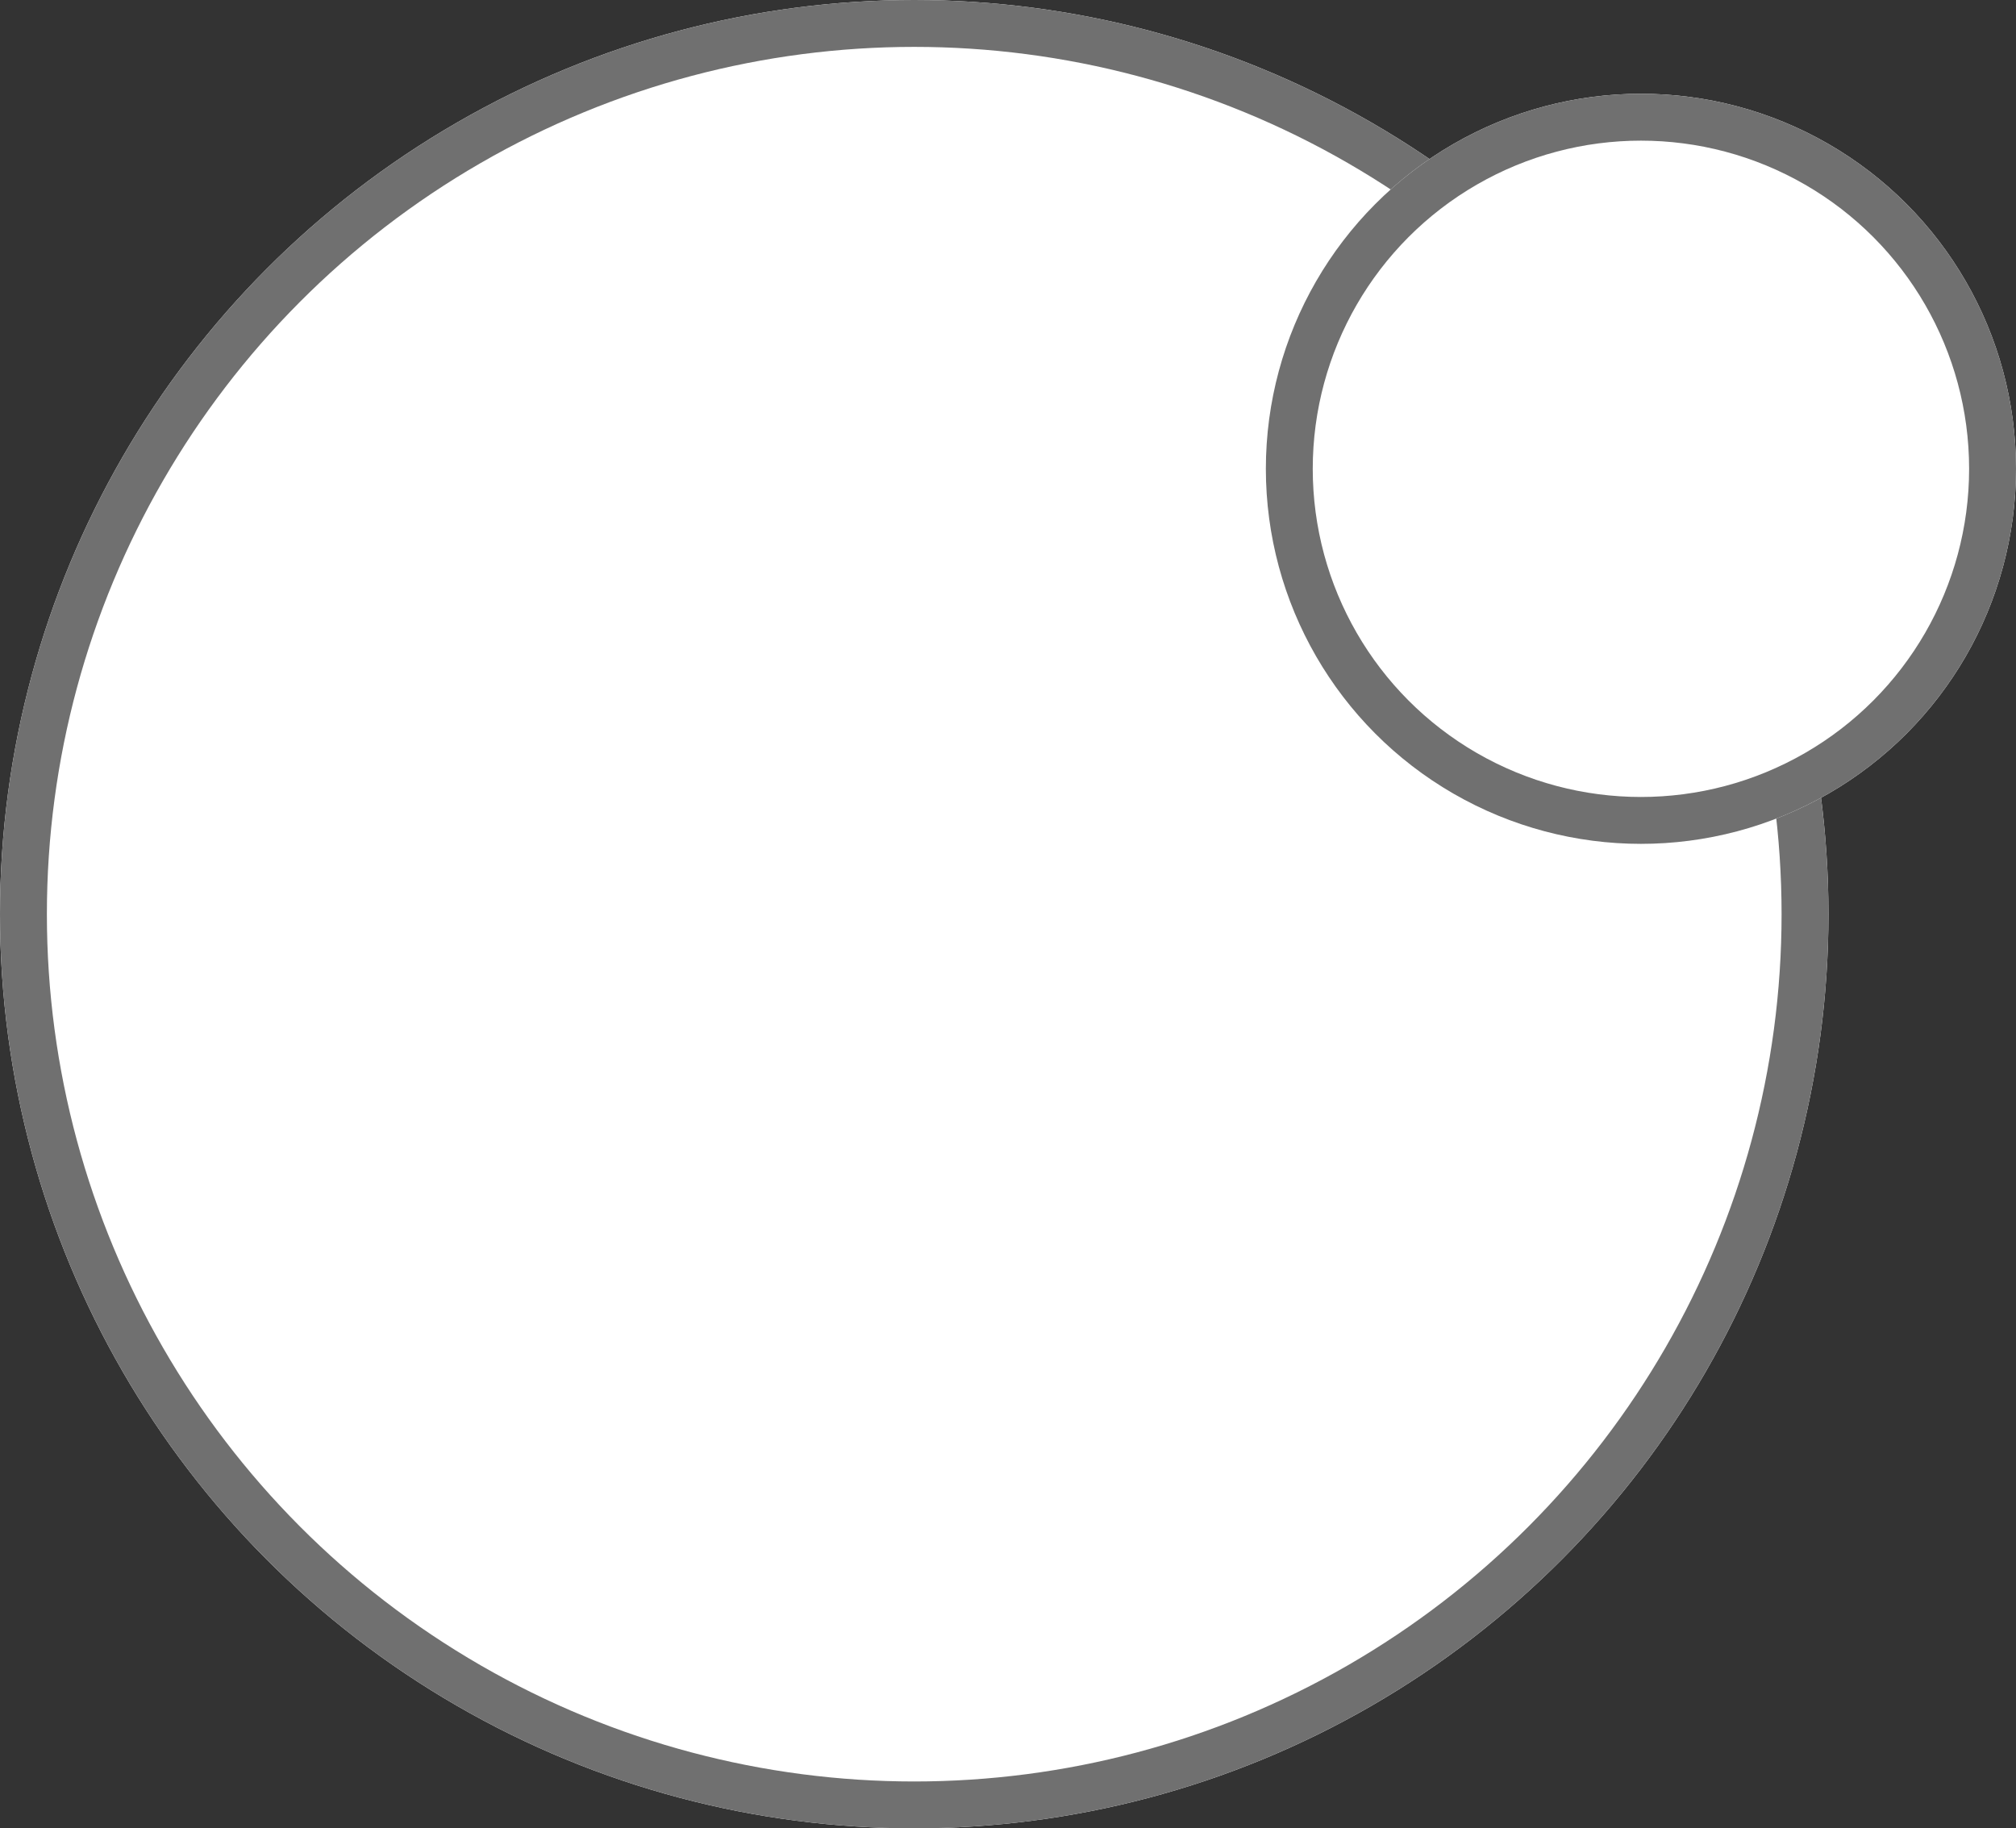 <svg xmlns="http://www.w3.org/2000/svg" width="43" height="39" viewBox="0 0 43 39">
  <rect x="0" y="0" width="43" height="39" fill="#333333" stroke="none"/>
  <g id="グループ_1" data-name="グループ 1" transform="translate(-1094 -519)">
    <g id="楕円形_3" data-name="楕円形 3" transform="translate(1094 519)" fill="#fff" stroke="#707070" stroke-width="1">
      <circle cx="19.5" cy="19.5" r="19.5" stroke="none"/>
      <circle cx="19.5" cy="19.5" r="19" fill="none"/>
    </g>
    <g id="楕円形_4" data-name="楕円形 4" transform="translate(1121 521)" fill="#fff" stroke="#707070" stroke-width="1">
      <circle cx="8" cy="8" r="8" stroke="none"/>
      <circle cx="8" cy="8" r="7.5" fill="none"/>
    </g>
  </g>
</svg>
